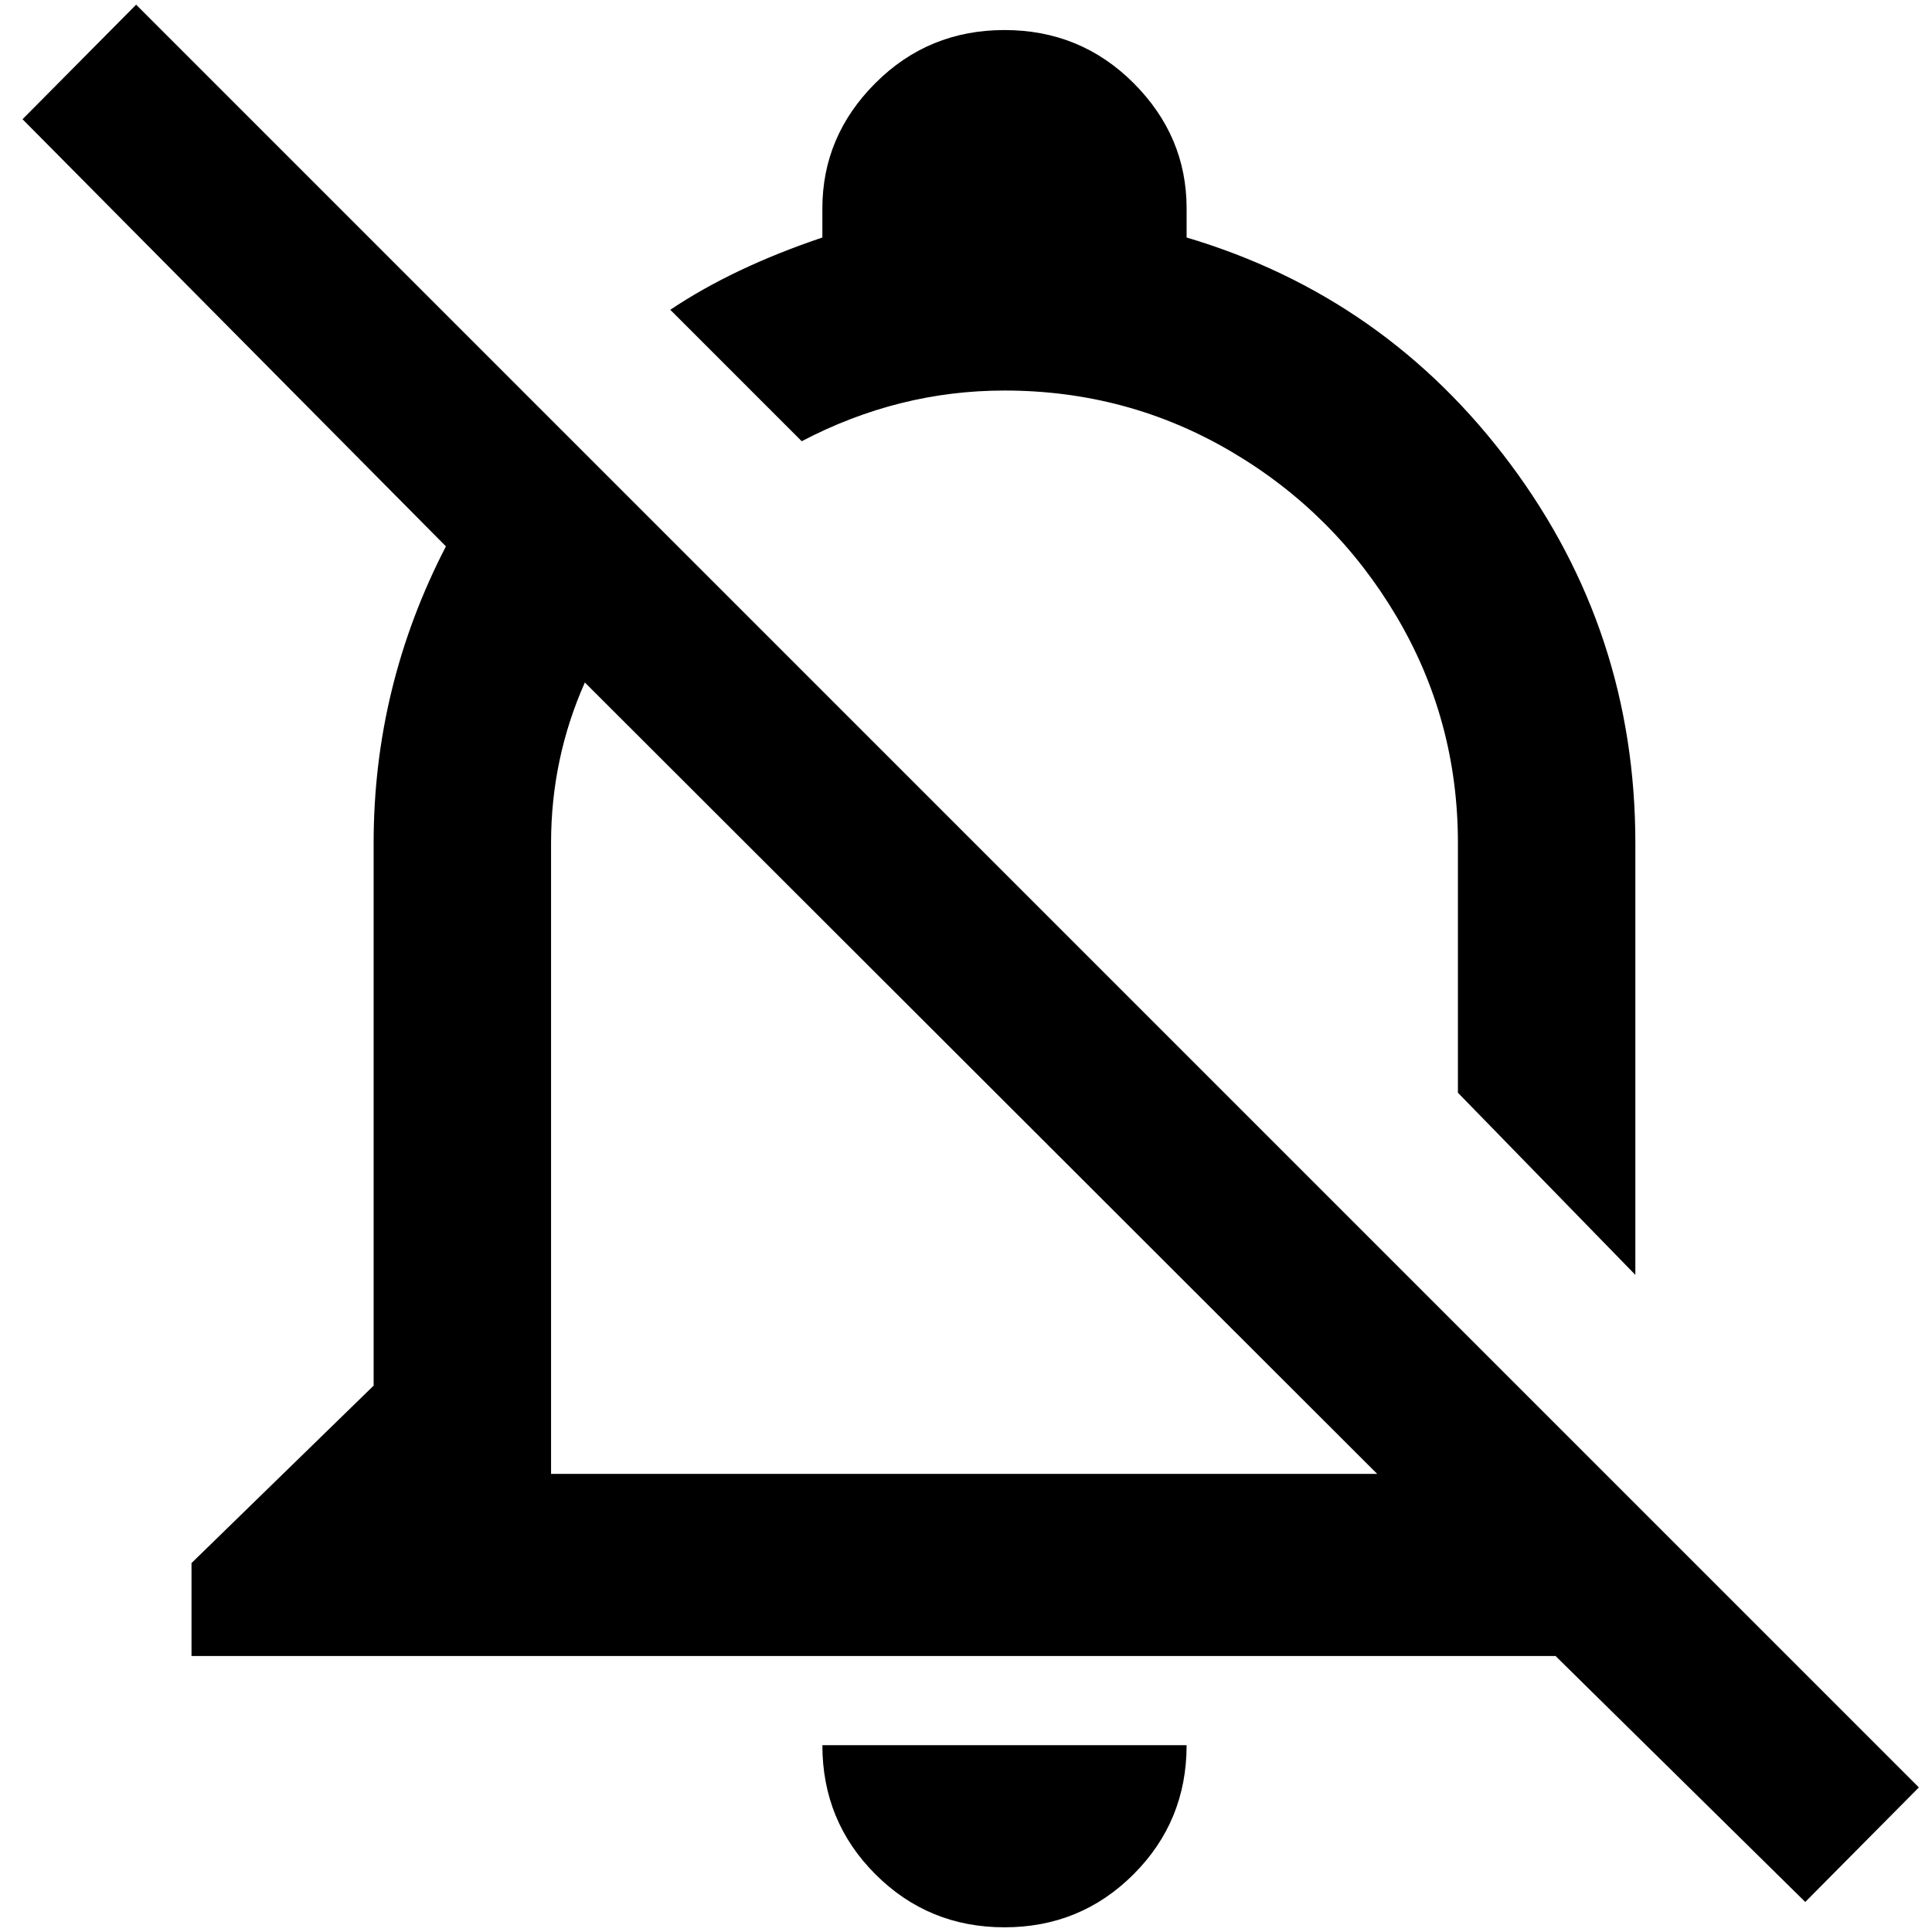 <?xml version="1.0" standalone="no"?>
<!DOCTYPE svg PUBLIC "-//W3C//DTD SVG 1.1//EN" "http://www.w3.org/Graphics/SVG/1.1/DTD/svg11.dtd" >
<svg xmlns="http://www.w3.org/2000/svg" xmlns:xlink="http://www.w3.org/1999/xlink" version="1.1" width="2048" height="2048" viewBox="-10 0 2058 2048">
   <path fill="currentColor"
d="M2034 1899l-1899 -1899l-121 122l451 455q-77 149 -77 316v578l-194 189v99h1453l266 262zM577 1565v-672q0 -90 36 -171l844 843h-880zM866 1854h388q0 81 -56.5 137.5t-137.5 56.5t-137.5 -56.5t-56.5 -137.5zM704 325q67 -45 162 -77v-31q0 -77 56.5 -133.5
t137.5 -56.5t137.5 56.5t56.5 133.5v31q212 63 345 241.5t133 403.5v460l-189 -194v-266q0 -131 -65.5 -241.5t-176 -175.5t-241.5 -65q-113 0 -216 54z" />
</svg>
